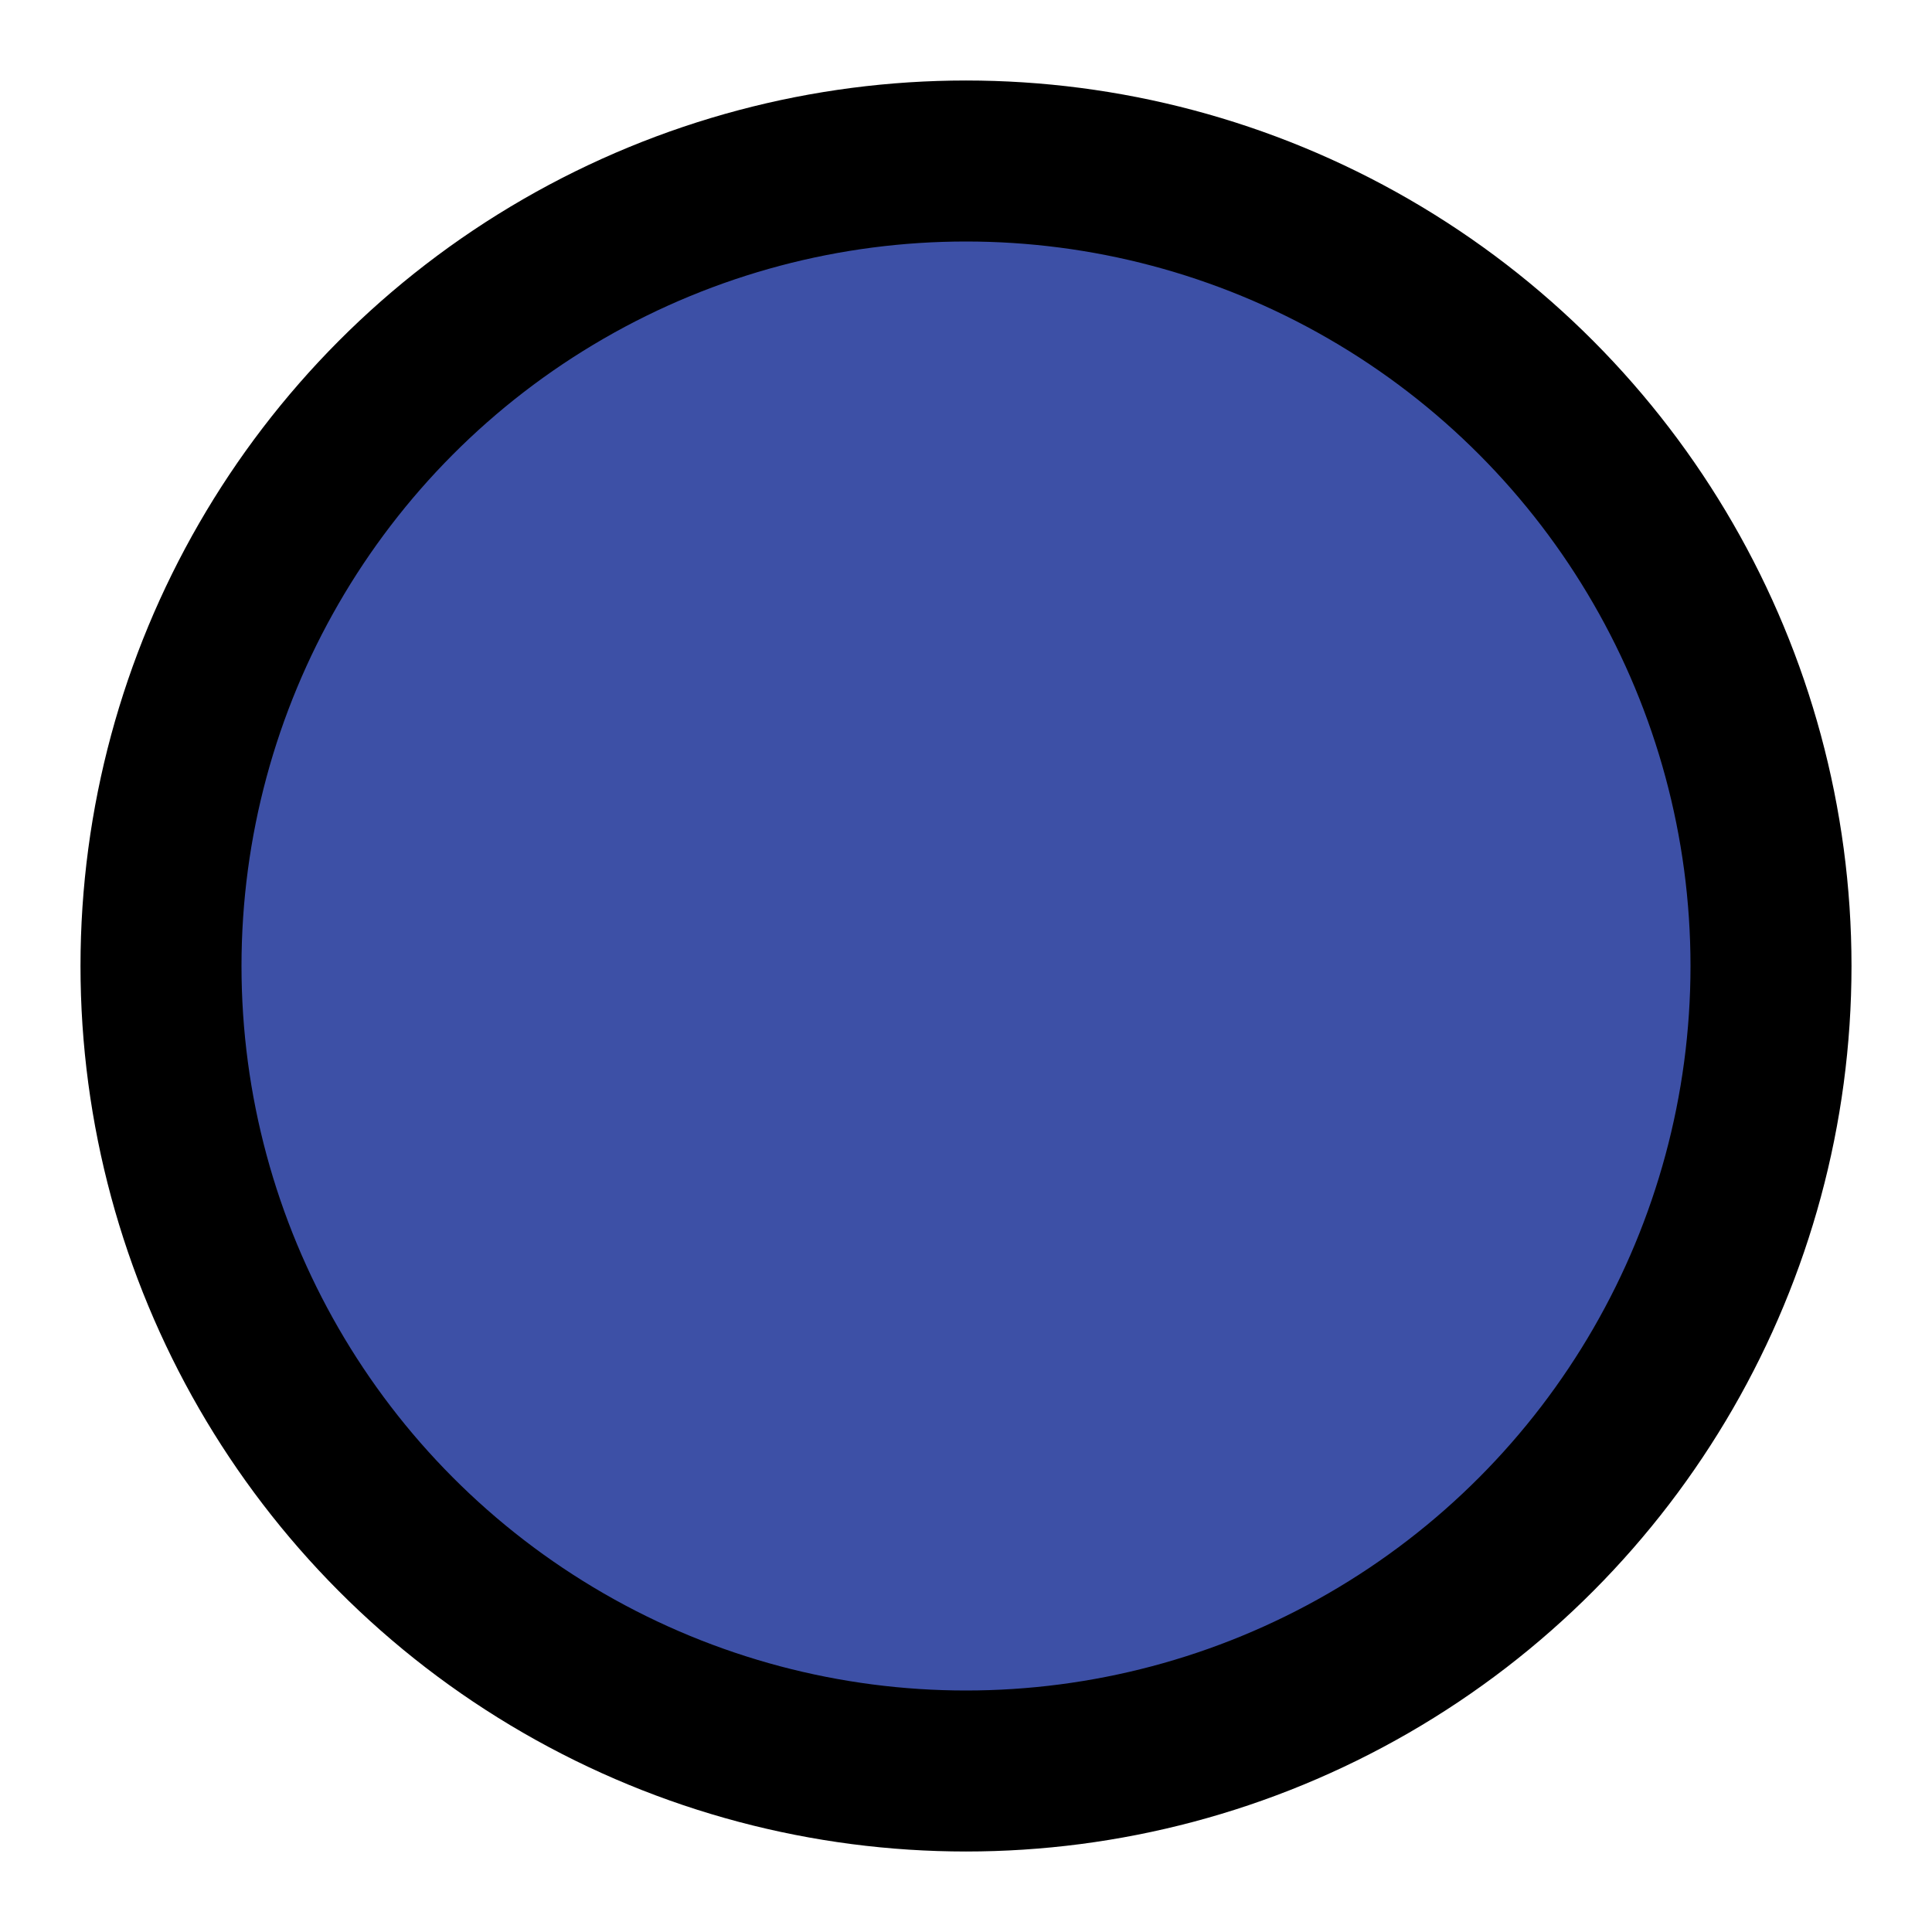 <svg xmlns="http://www.w3.org/2000/svg"   viewBox="0 0 24 24" fill="#3d50a6" stroke="currentColor" stroke-width="2" stroke-linecap="round" stroke-linejoin="round" class="feather feather-circle"><circle cx="12" cy="12" r="10"></circle></svg>